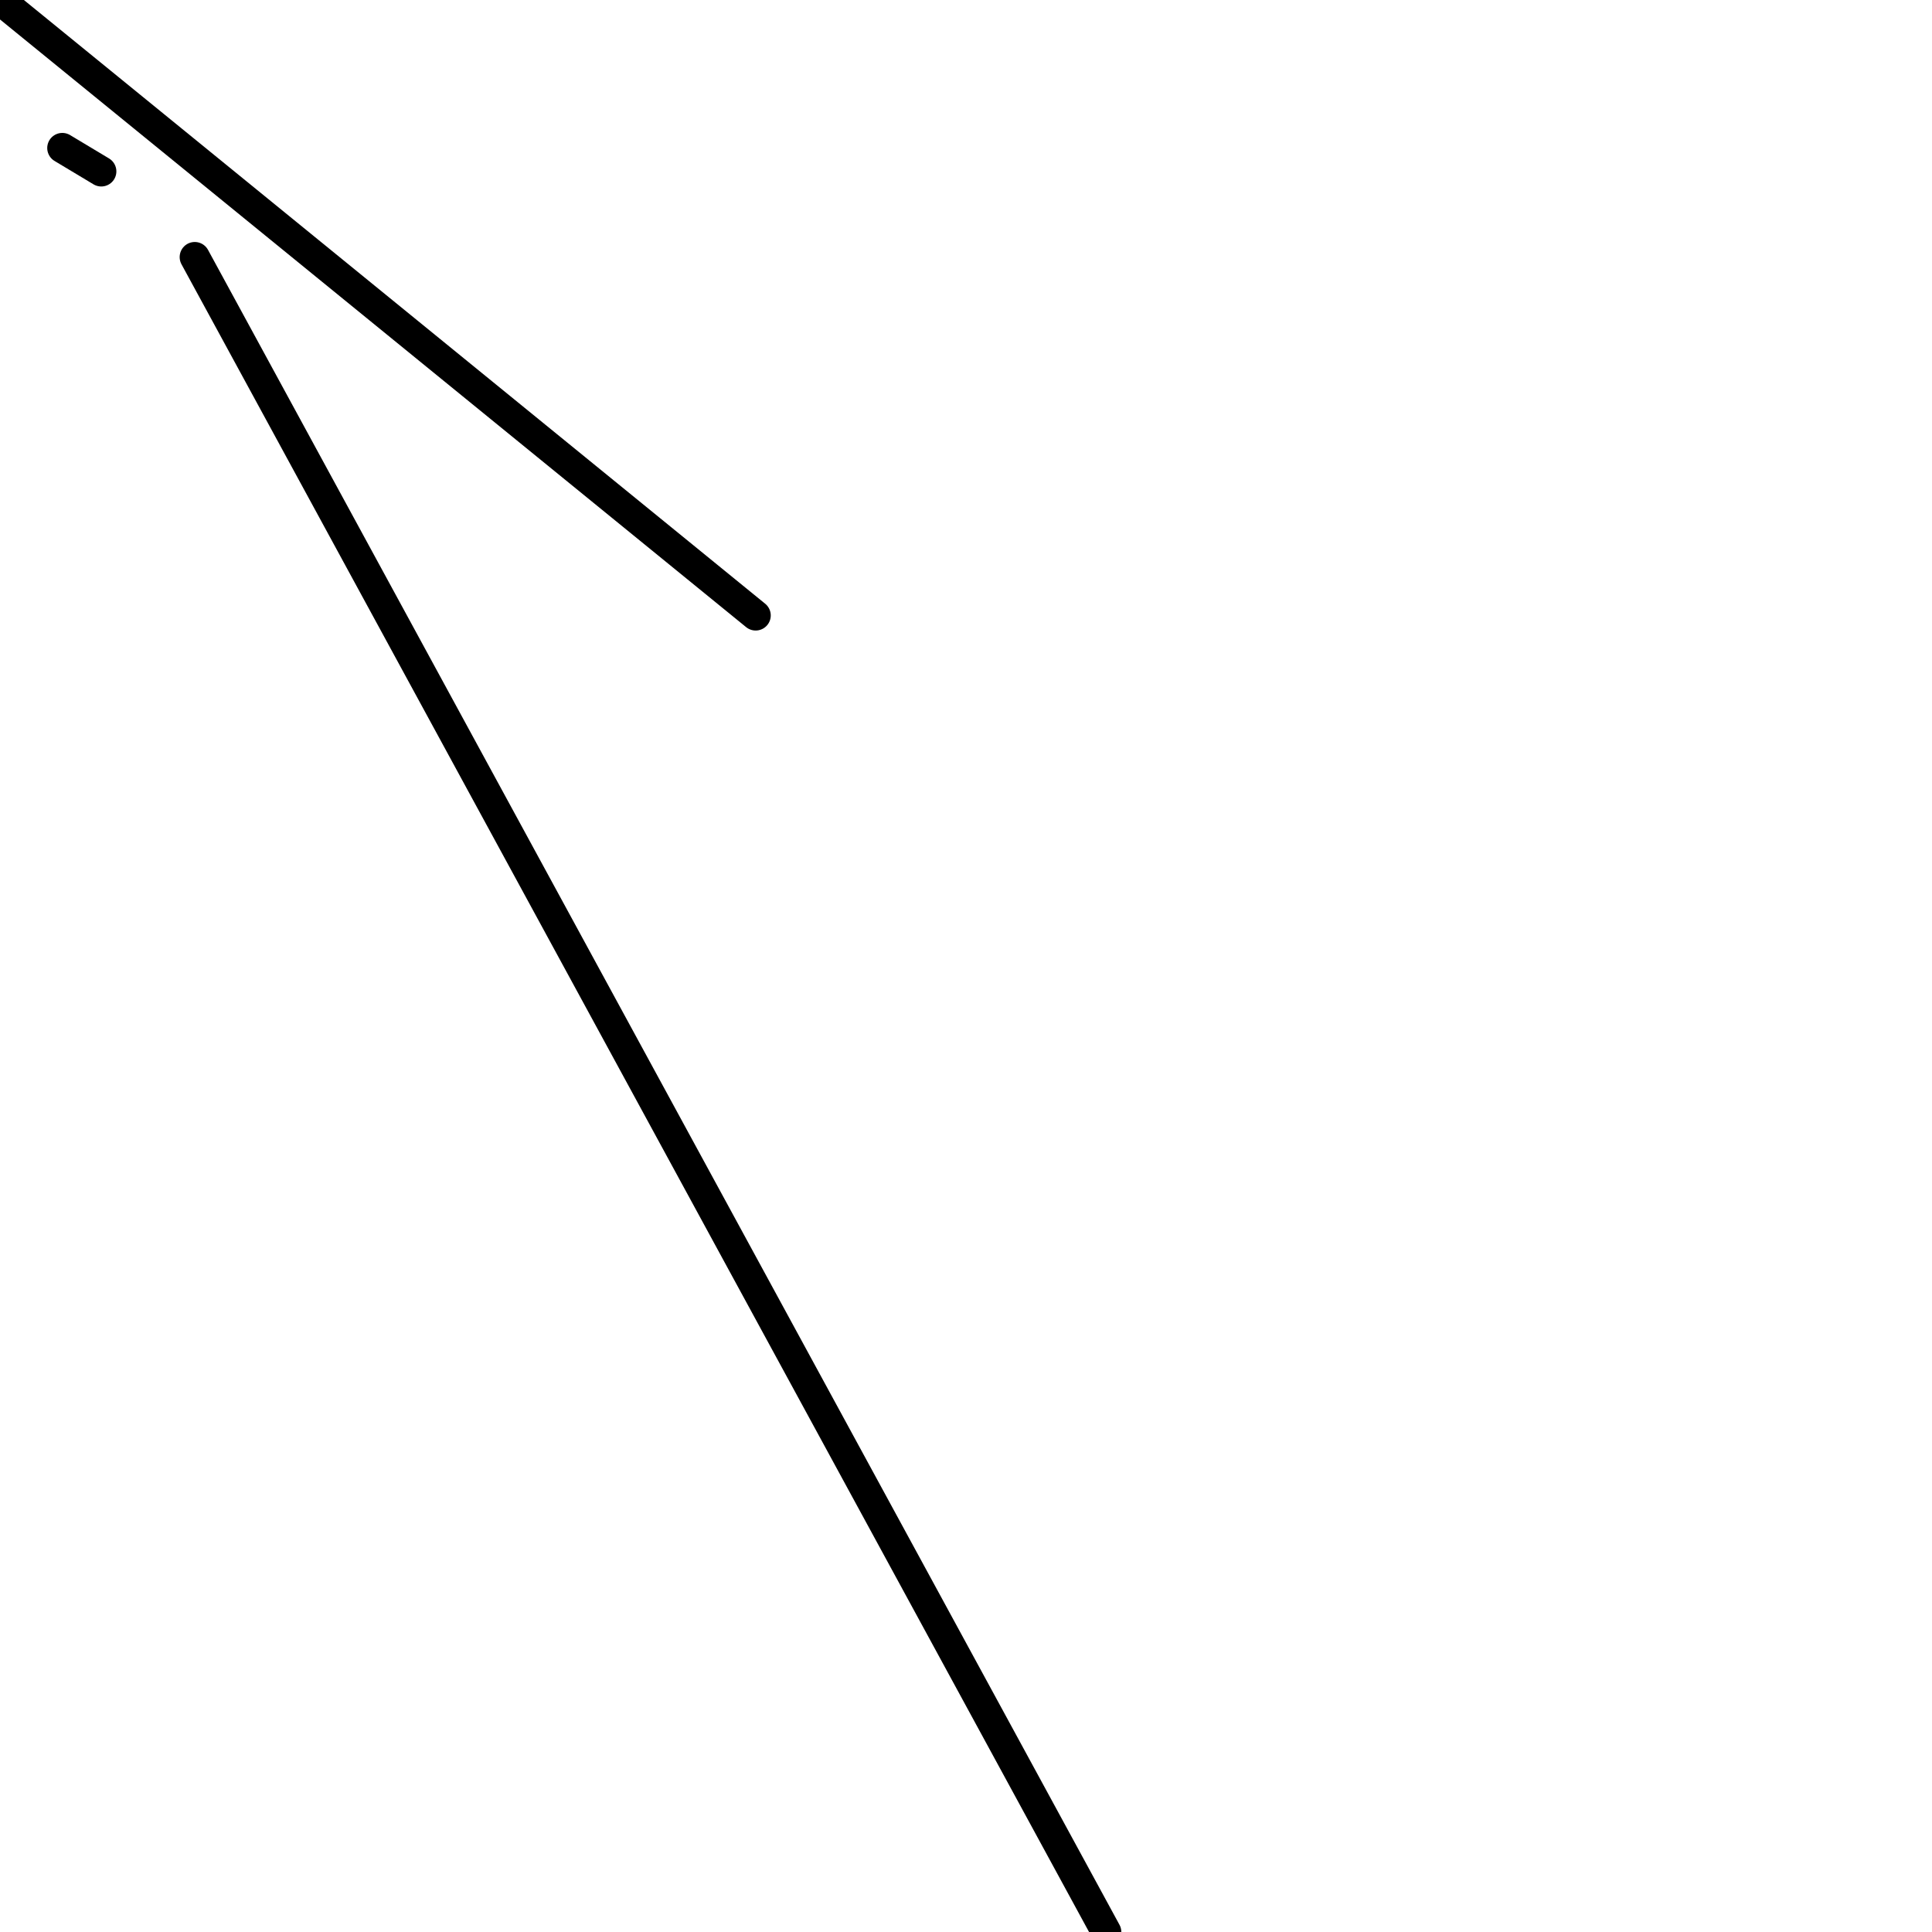 <?xml version="1.0" encoding="utf-8" ?>
<svg baseProfile="full" height="256" version="1.1" width="256" xmlns="http://www.w3.org/2000/svg" xmlns:ev="http://www.w3.org/2001/xml-events" xmlns:xlink="http://www.w3.org/1999/xlink"><defs /><polyline fill="none" points="100.129,81.548 0.0,0.0" stroke="black" stroke-linecap="round" stroke-width="4" /><polyline fill="none" points="146.581,256.0 25.806,34.065" stroke="black" stroke-linecap="round" stroke-width="4" /><polyline fill="none" points="13.419,22.71 8.258,19.613" stroke="black" stroke-linecap="round" stroke-width="4" /></svg>